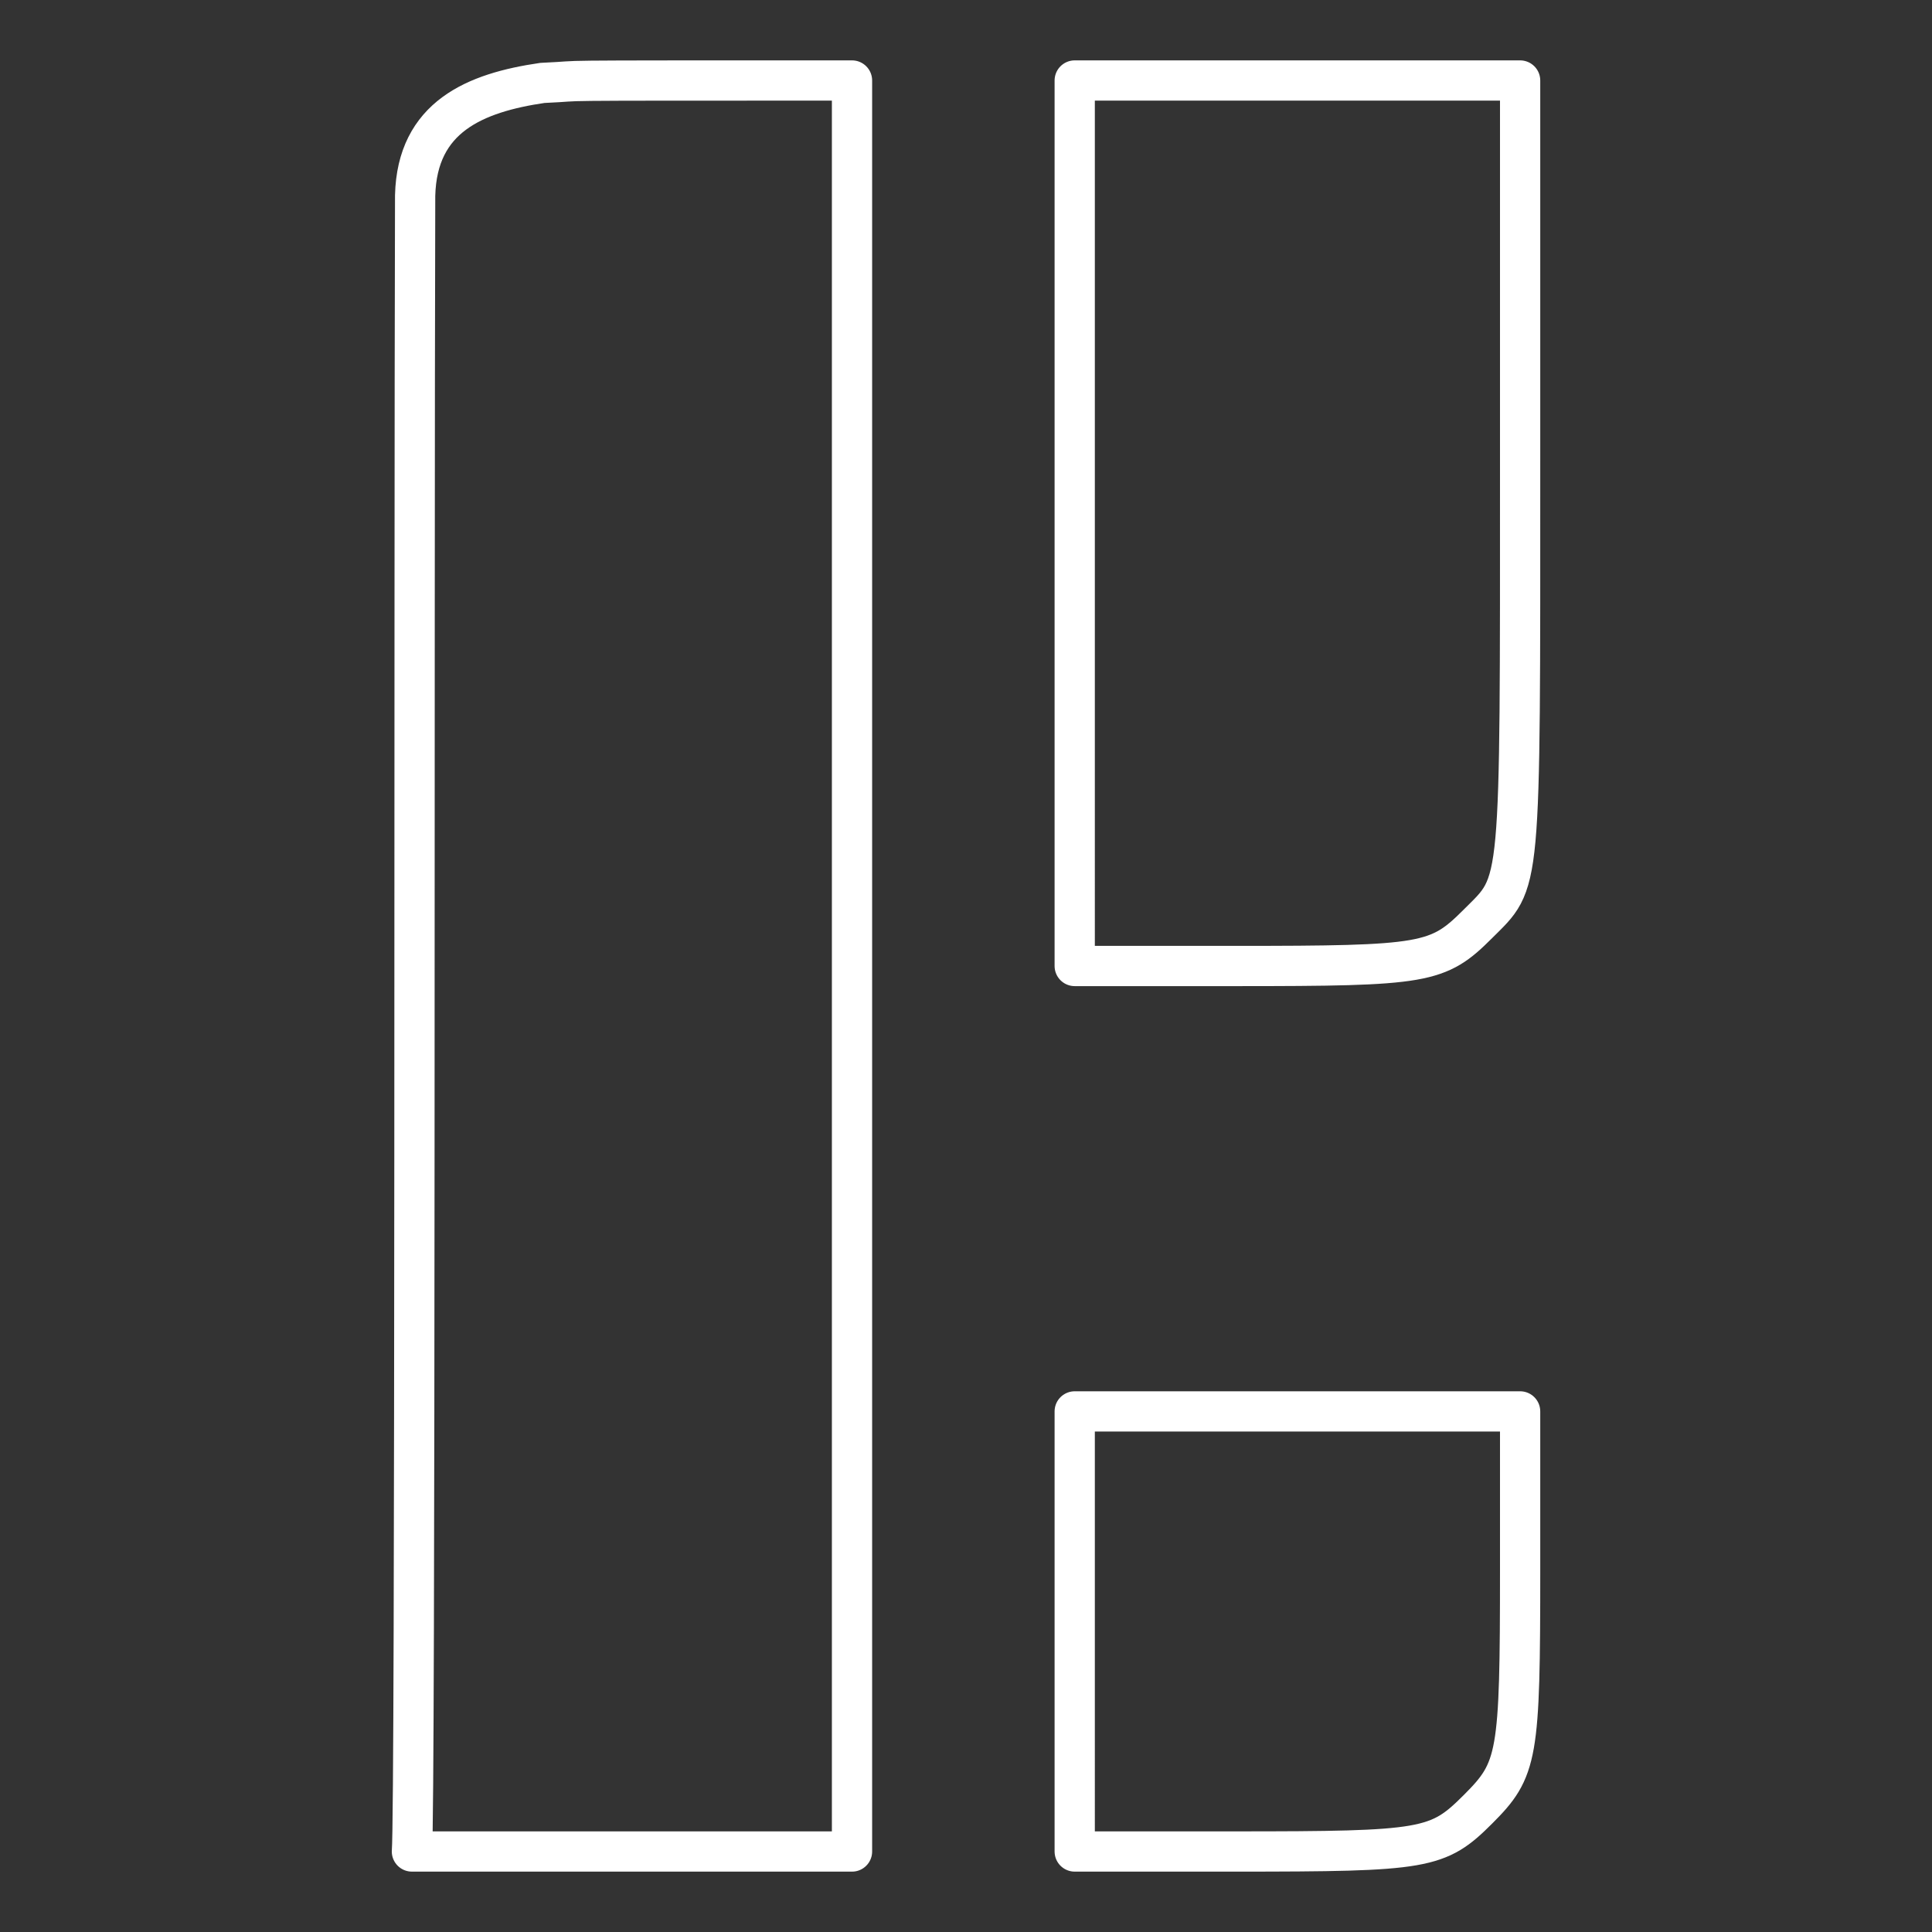 <svg xml:space="preserve" id="prefix__svg13" version="1.1" viewBox="0 0 48 48" xmlns="http://www.w3.org/2000/svg"><rect x="0" y="0" width="48" height="48" fill="#333333" stroke="none"/><defs id="prefix__defs1"><style id="style1"></style></defs><path d="M13.477 2.06c1.38-.061-.72-.06 7.691-.06v44H10.234c.09-1.033.05-31.315.08-41.142.048-1.955 1.487-2.554 3.163-2.798zm13.224 38.473v-5.467h11.066v3.928c0 4.654-.055 4.966-1.048 5.958-.995.995-1.297 1.048-6.024 1.048h-3.994zm0-27.533V2h11.066v9.461c0 10.826.038 10.405-1.048 11.491-.995.995-1.297 1.048-6.024 1.048h-3.994z" id="prefix__path4" fill="none" stroke="#fff" stroke-width="1" stroke-linecap="round" stroke-linejoin="round" stroke-dasharray="none" stroke-opacity="1"/></svg>